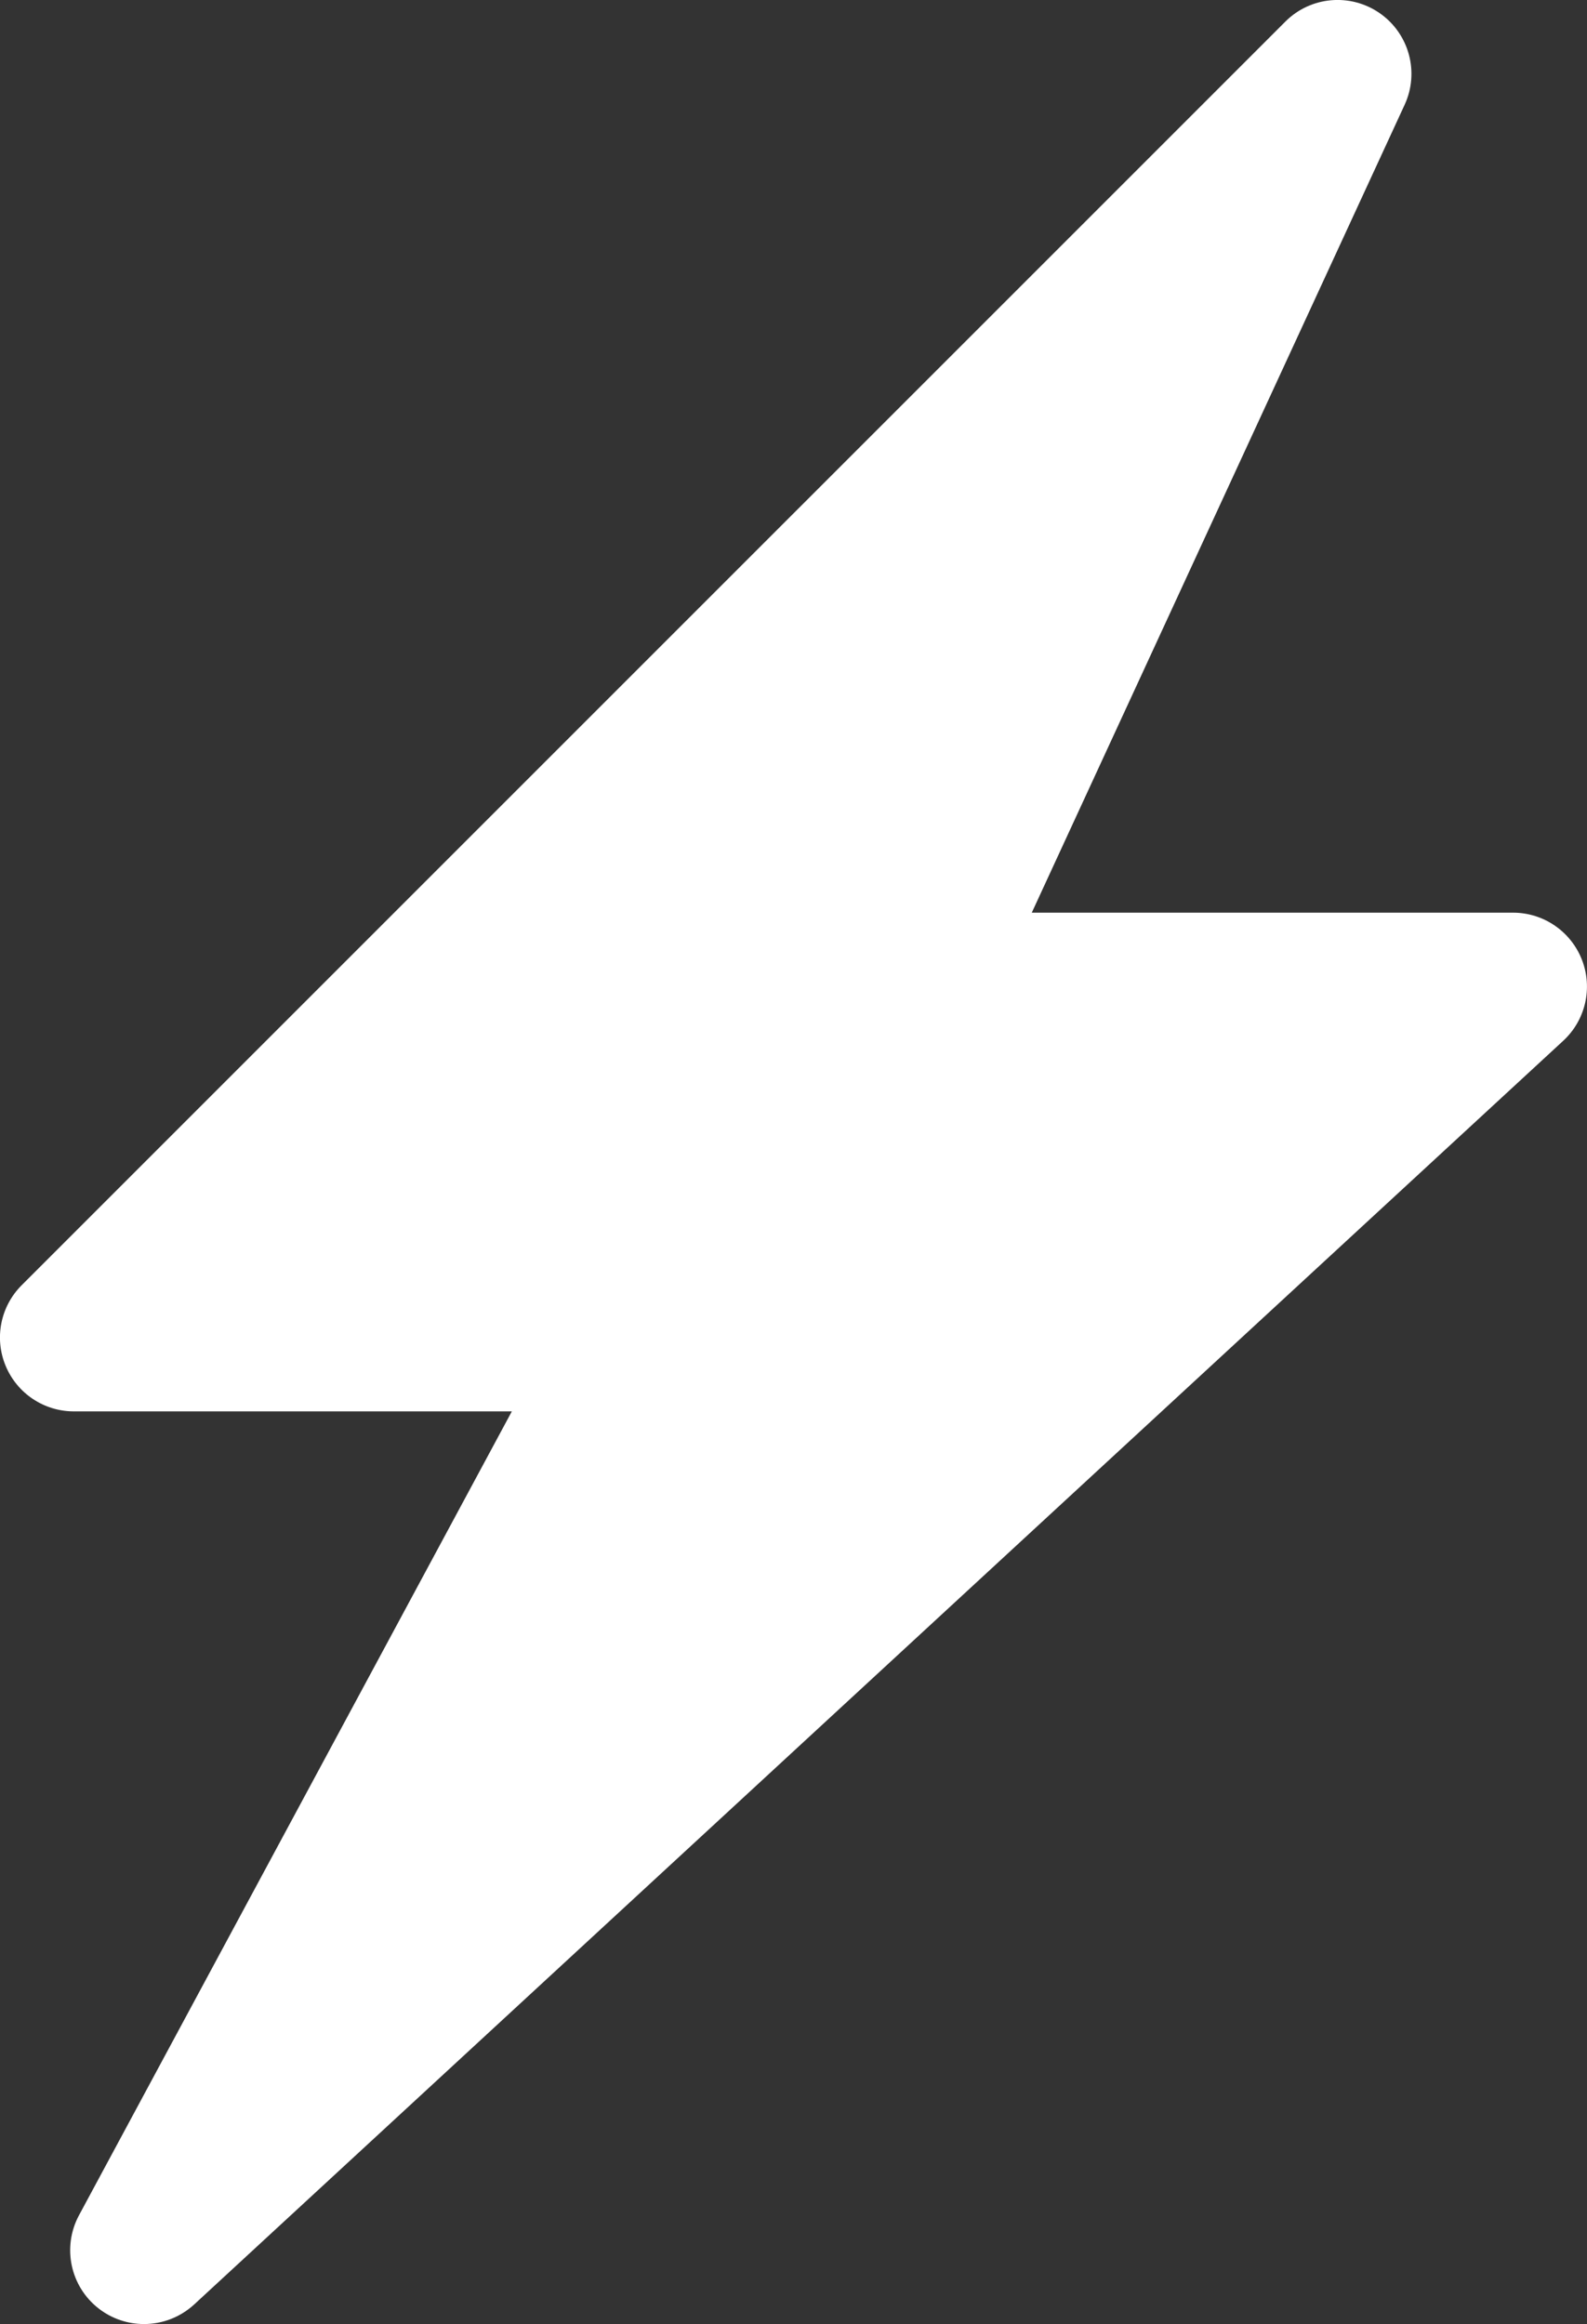 <?xml version="1.0" encoding="UTF-8" standalone="no"?>
<!-- Created with Inkscape (http://www.inkscape.org/) -->

<svg
   version="1.1"
   id="svg1"
   xml:space="preserve"
   width="32.233"
   height="47.204"
   xmlns:inkscape="http://www.inkscape.org/namespaces/inkscape"
   xmlns:sodipodi="http://sodipodi.sourceforge.net/DTD/sodipodi-0.dtd"
   xmlns="http://www.w3.org/2000/svg"
   xmlns:svg="http://www.w3.org/2000/svg"><rect width="100%" height="100%" fill="#333333" stroke="none"/><defs
     id="defs1" /><sodipodi:namedview
     id="namedview1"
     pagecolor="#505050"
     bordercolor="#eeeeee"
     borderopacity="1"
     inkscape:showpageshadow="0"
     inkscape:pageopacity="0"
     inkscape:pagecheckerboard="0"
     inkscape:deskcolor="#d1d1d1" /><inkscape:clipboard
     style="font-variation-settings:normal;opacity:1;vector-effect:none;fill:#ffffff;fill-opacity:1;stroke-width:1;stroke-linecap:butt;stroke-linejoin:miter;stroke-miterlimit:4;stroke-dasharray:none;stroke-dashoffset:0;stroke-opacity:1;-inkscape-stroke:none;stop-color:#000000;stop-opacity:1"
     min="369.427,533.605"
     max="401.66,580.808"
     geom-min="369.427,533.605"
     geom-max="401.66,580.808" /><g
     id="g1"
     transform="translate(-96.847,-21.95)"><path
       d="m 128.976,41.441 c -0.226,-0.575 -0.78,-0.954 -1.397,-0.954 h -9.776 l 7.573,-16.409 c 0.305,-0.66 0.092,-1.443 -0.504,-1.859 -0.596,-0.415 -1.405,-0.345 -1.919,0.17 l -25.667,25.666 c -0.429,0.429 -0.558,1.074 -0.325,1.635 0.233,0.561 0.779,0.926 1.386,0.926 h 8.896 l -8.791,16.327 c -0.348,0.646 -0.178,1.447 0.401,1.896 0.271,0.21 0.596,0.314 0.919,0.314 0.366,0 0.731,-0.134 1.018,-0.397 l 27.807,-25.667 c 0.454,-0.419 0.604,-1.073 0.379,-1.648 z"
       id="path1-3"
       style="fill:#ffffff;fill-opacity:1" /></g></svg>

